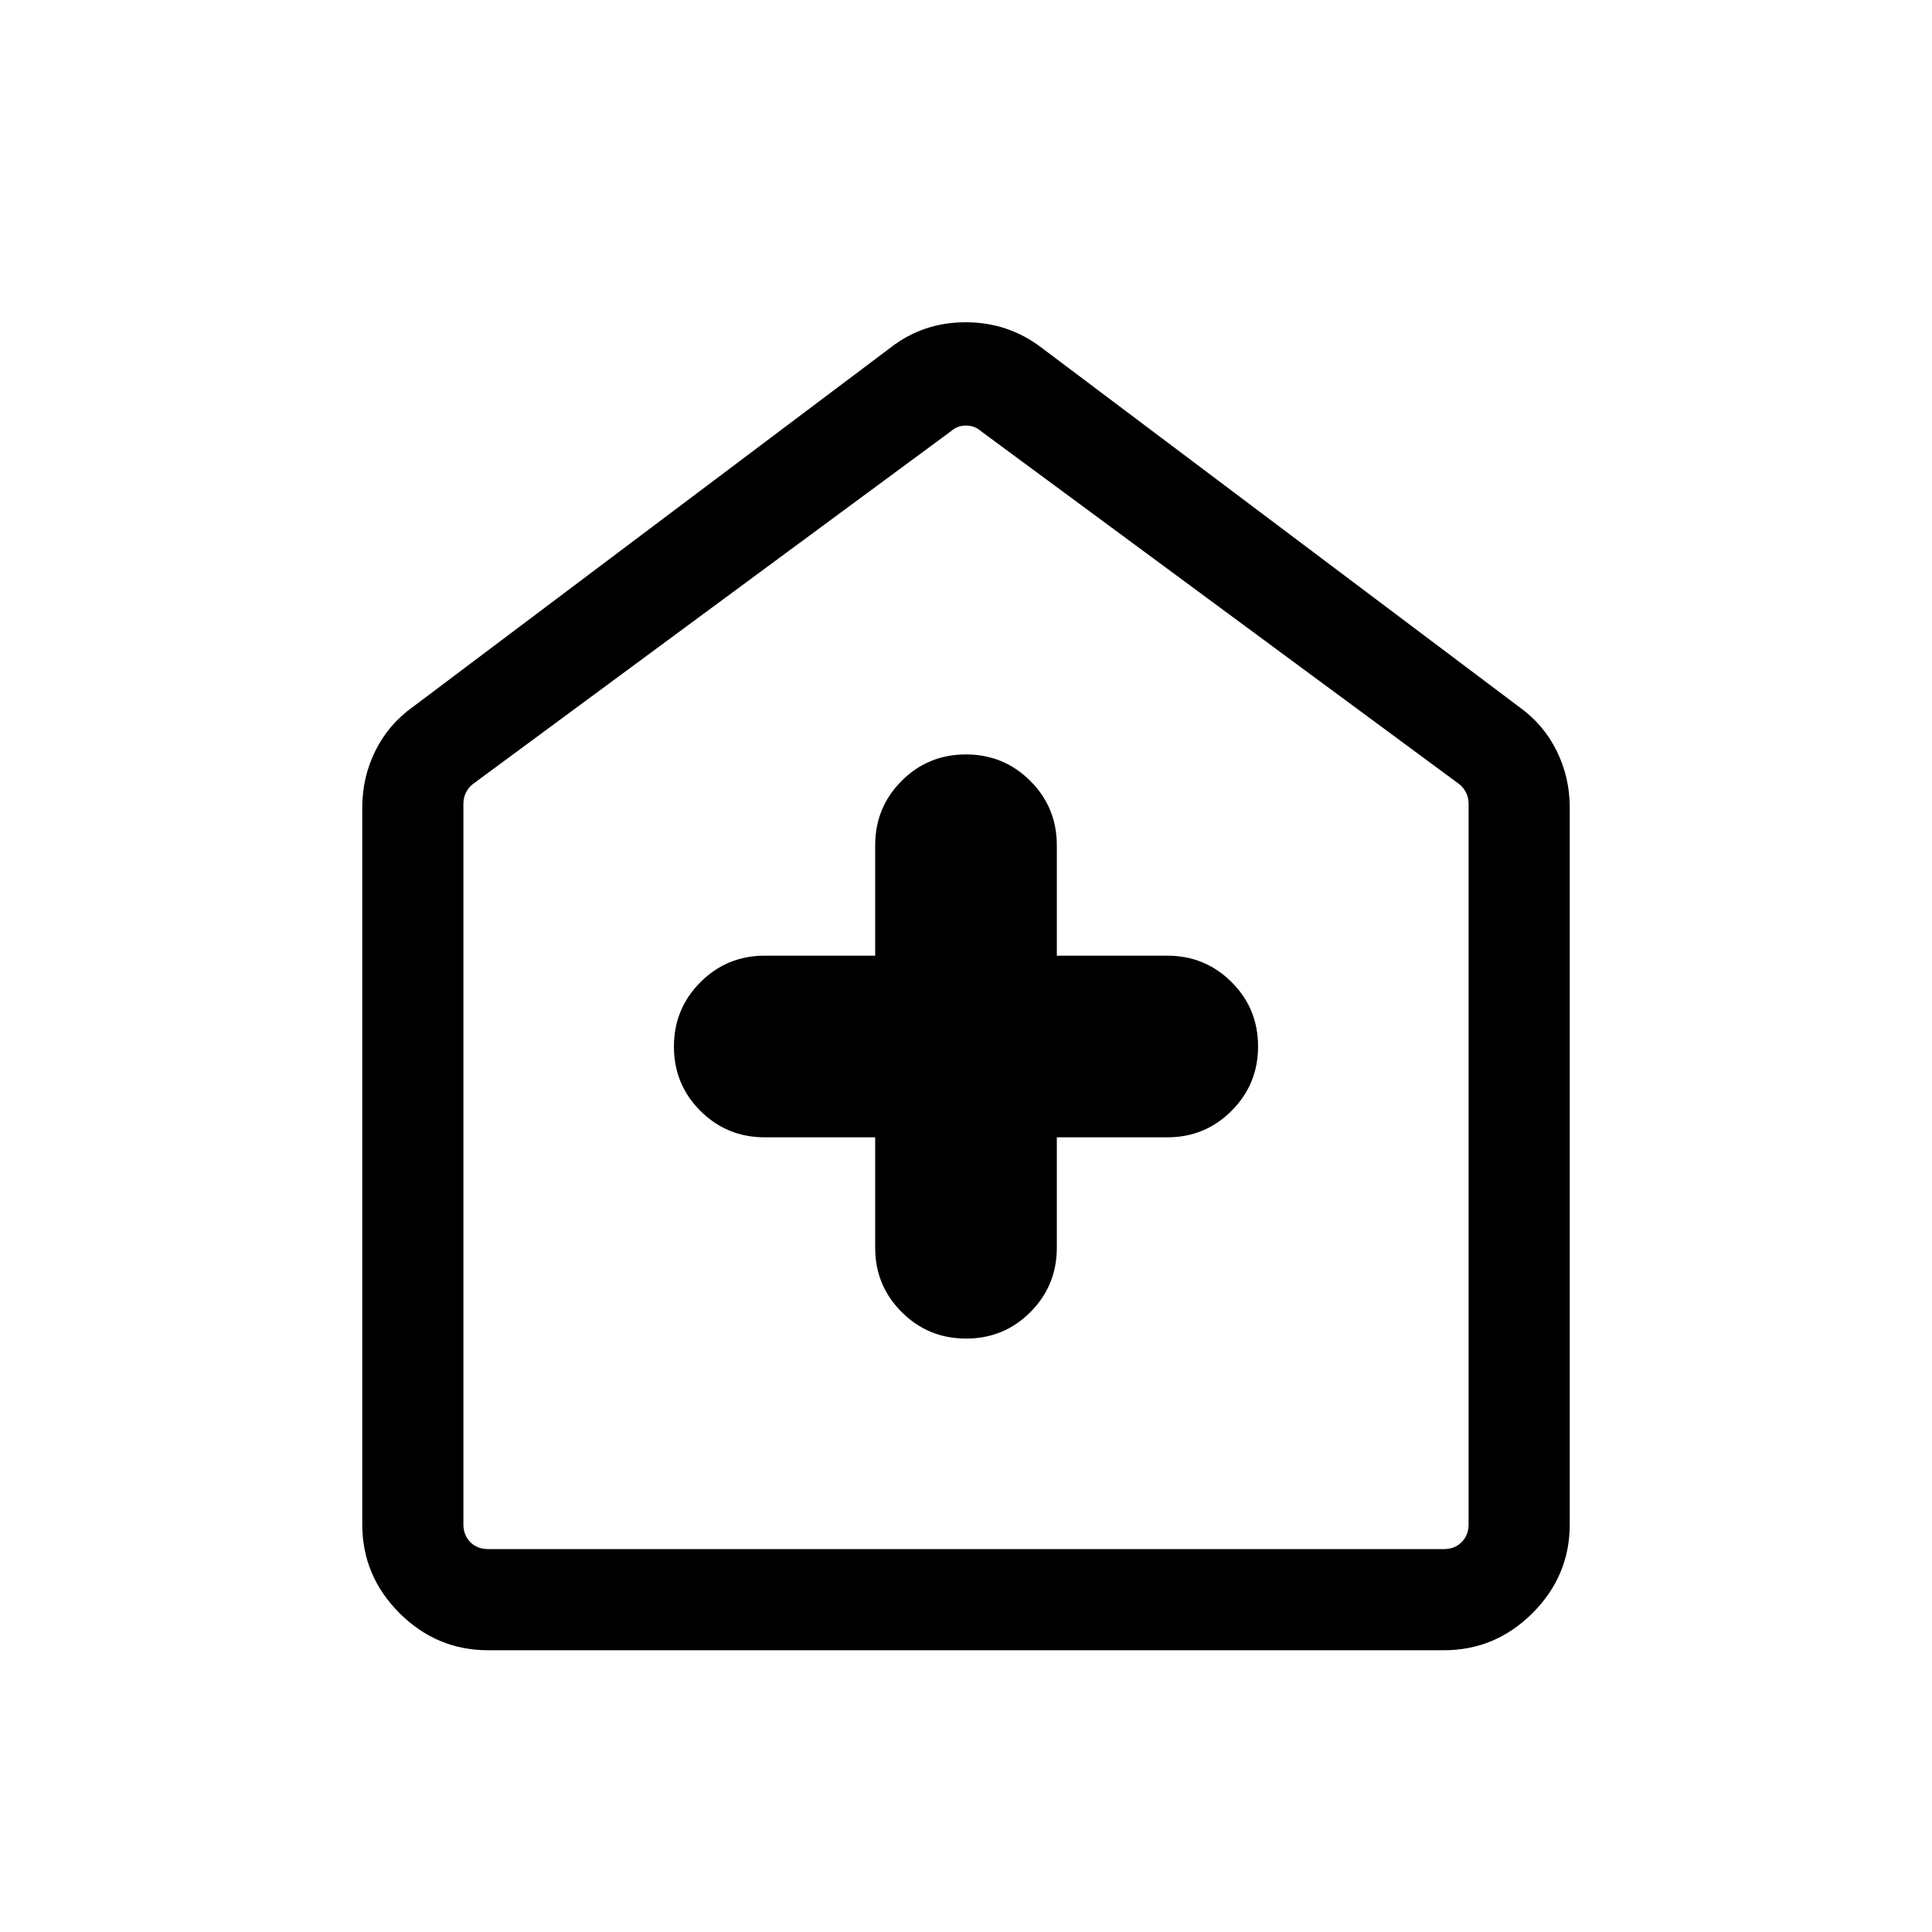 <svg xmlns="http://www.w3.org/2000/svg" height="40" viewBox="0 -960 960 960" width="40"><path d="M434.87-394.87V-340q0 18.8 13.18 31.97 13.18 13.16 32 13.16T512-308.03q13.13-13.17 13.13-31.97v-54.87H580q18.8 0 31.97-13.18 13.16-13.18 13.16-32T611.97-472Q598.8-485.13 580-485.13h-54.87V-540q0-18.8-13.18-31.97-13.18-13.16-32-13.16T448-571.97Q434.87-558.8 434.87-540v54.87H380q-18.8 0-31.97 13.18-13.16 13.18-13.16 32T348.03-408q13.17 13.13 31.97 13.13h54.87ZM242.57-140q-25.61 0-44.09-18.48Q180-176.96 180-202.57v-356.15q0-15.03 6.52-28.2 6.53-13.18 18.61-21.8l237.43-178.59q16.18-12.56 37.27-12.56 21.09 0 37.61 12.56l237.43 178.59q12.08 8.62 18.61 21.8 6.52 13.17 6.52 28.2v356.15q0 25.61-18.48 44.09Q743.04-140 717.43-140H242.57Zm0-50.26h474.86q5.39 0 8.85-3.46t3.46-8.85v-358.04q0-3.08-1.34-5.71-1.35-2.63-3.66-4.3L487.31-745.85q-3.08-2.69-7.31-2.69-4.23 0-7.31 2.69L235.26-570.62q-2.31 1.67-3.66 4.3-1.34 2.63-1.34 5.71v358.04q0 5.39 3.46 8.85t8.85 3.46ZM480-469.92Z"/></svg>